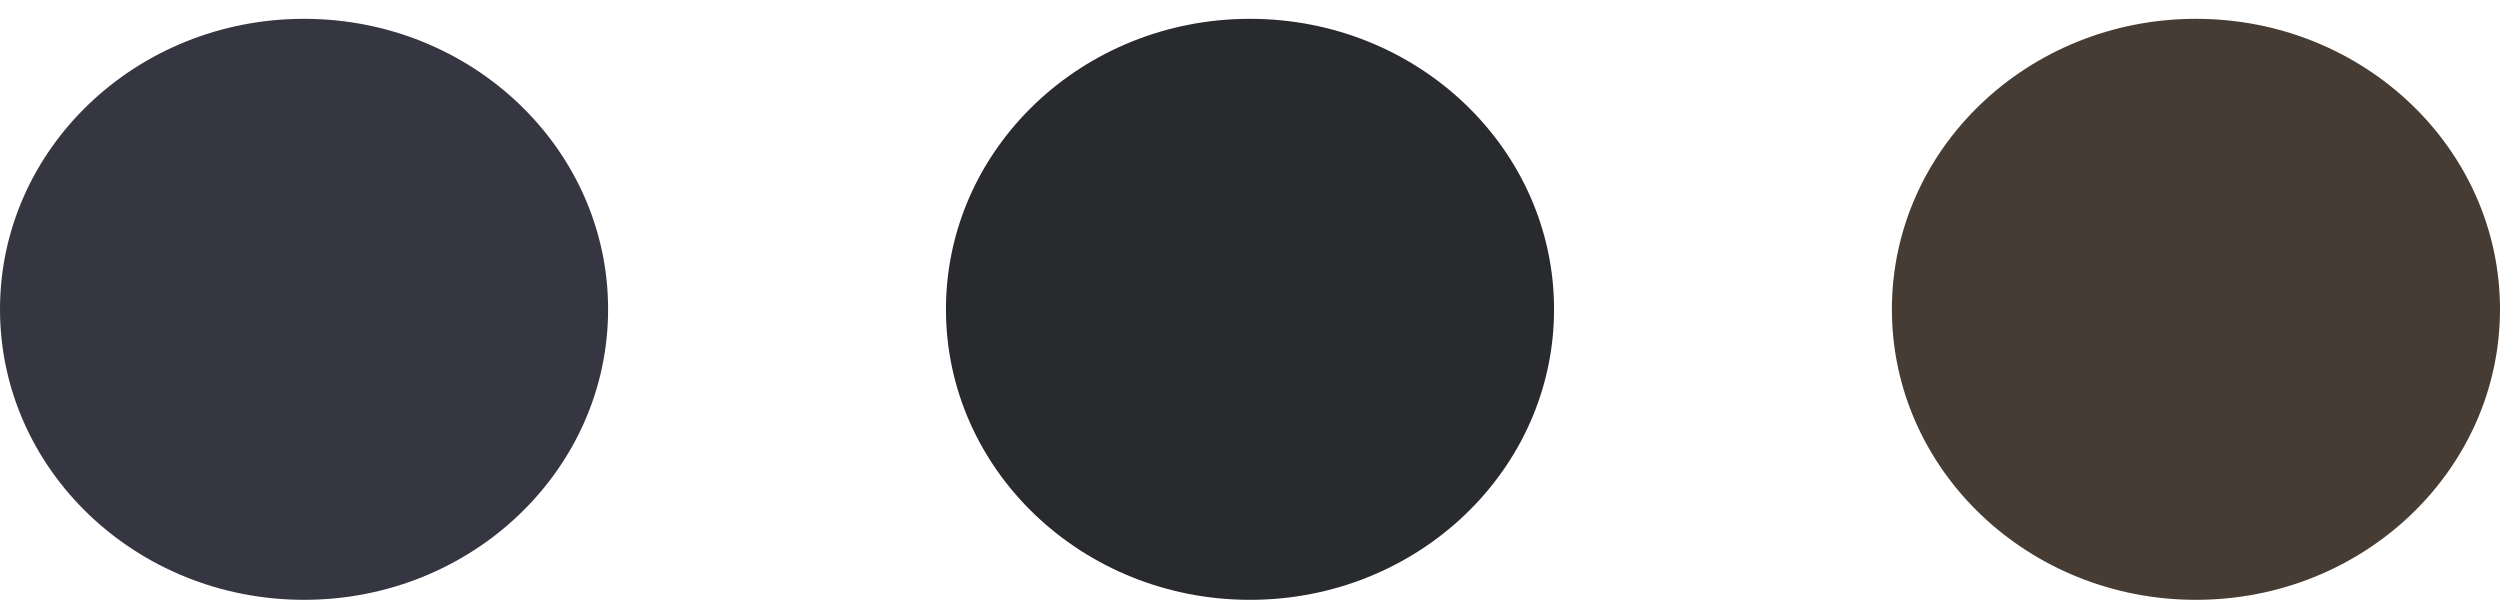 <svg width="74" height="18" viewBox="0 0 74 18" fill="none" xmlns="http://www.w3.org/2000/svg">
<ellipse cx="9" cy="9.156" rx="9" ry="8.599" fill="#353642"/>
<ellipse cx="37" cy="9.156" rx="9" ry="8.599" fill="#292A2E"/>
<ellipse cx="65" cy="9.156" rx="9" ry="8.599" fill="#473C33"/>
</svg>
